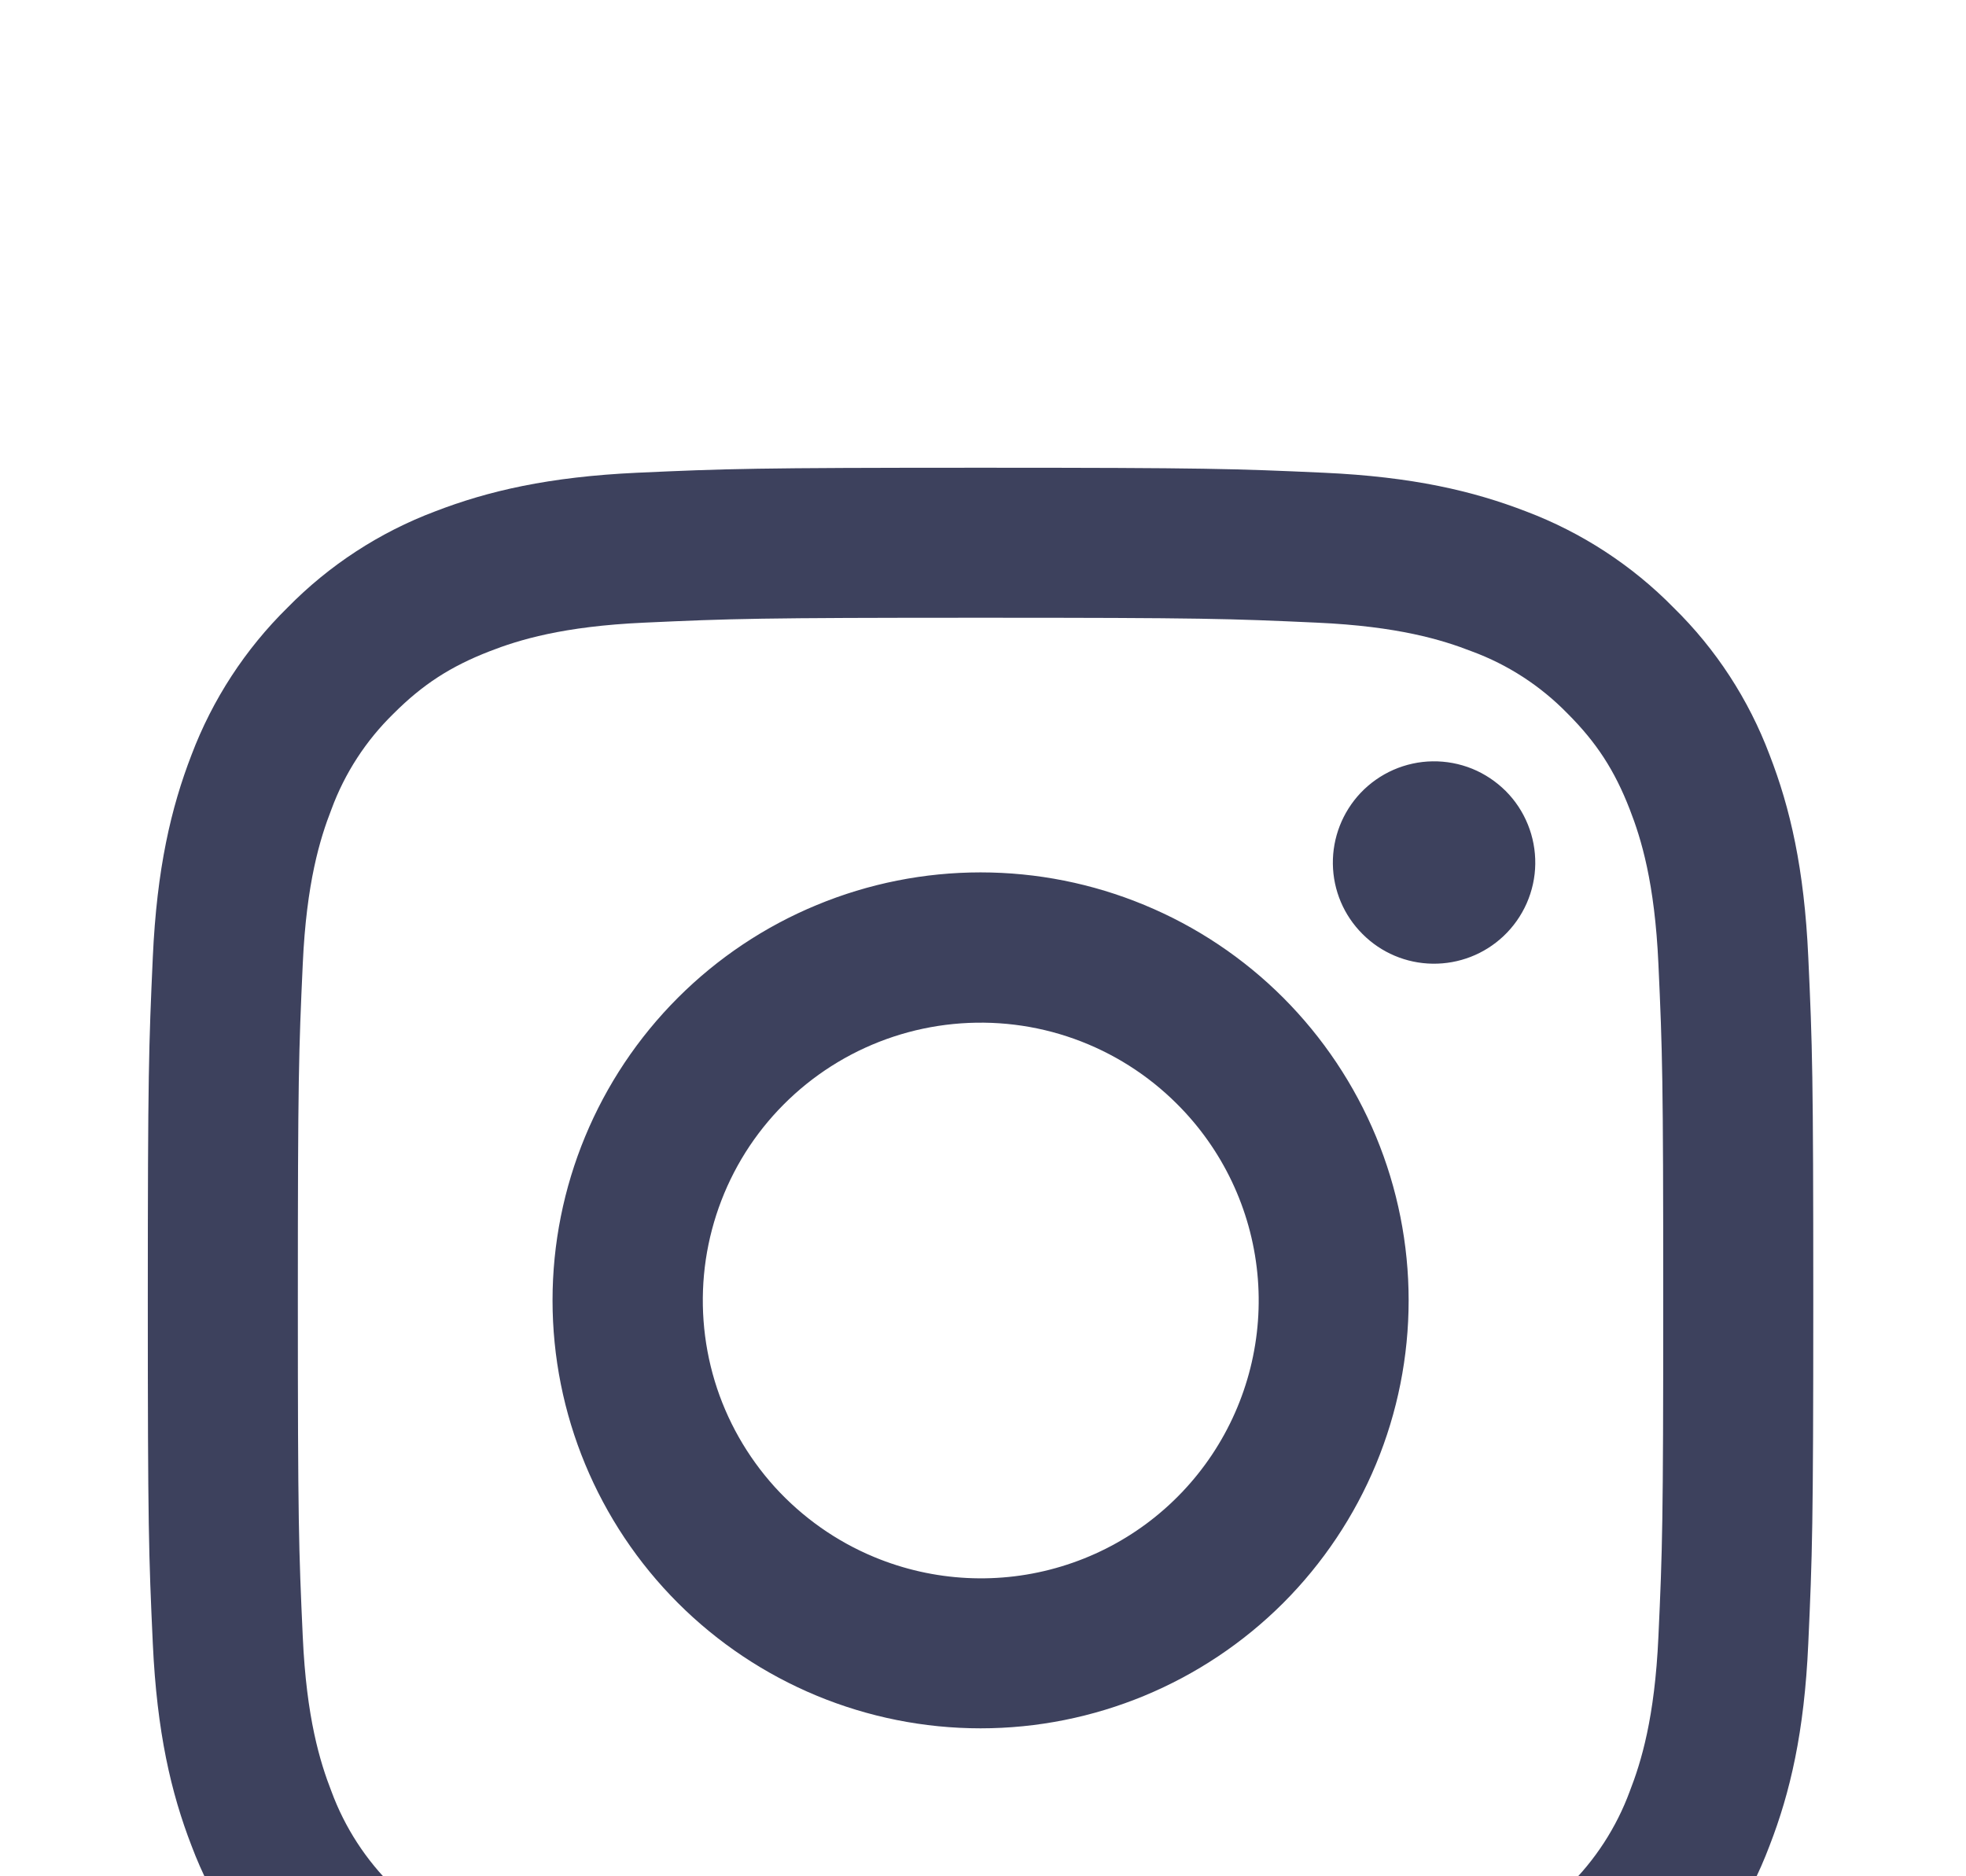 <svg width="22" height="21" viewBox="0 0 22 21" fill="none" xmlns="http://www.w3.org/2000/svg">
<g filter="url(#filter0_i_153_331)">
<path fill-rule="evenodd" clip-rule="evenodd" d="M7.131 1.291C8.125 1.246 8.442 1.235 10.973 1.235C13.504 1.235 13.821 1.246 14.814 1.291C15.807 1.336 16.484 1.495 17.077 1.724C17.698 1.959 18.262 2.326 18.727 2.8C19.202 3.265 19.568 3.828 19.802 4.449C20.032 5.042 20.19 5.72 20.235 6.711C20.281 7.707 20.291 8.023 20.291 10.554C20.291 13.085 20.28 13.402 20.235 14.396C20.191 15.387 20.032 16.064 19.802 16.657C19.568 17.279 19.201 17.843 18.727 18.309C18.262 18.783 17.698 19.149 17.077 19.383C16.484 19.613 15.807 19.771 14.815 19.817C13.821 19.862 13.504 19.872 10.973 19.872C8.442 19.872 8.125 19.861 7.131 19.817C6.14 19.772 5.462 19.613 4.869 19.383C4.247 19.149 3.684 18.782 3.218 18.309C2.744 17.843 2.377 17.28 2.143 16.658C1.914 16.065 1.756 15.388 1.71 14.396C1.664 13.401 1.654 13.084 1.654 10.554C1.654 8.023 1.665 7.706 1.71 6.713C1.755 5.72 1.914 5.042 2.143 4.449C2.378 3.828 2.745 3.265 3.219 2.799C3.684 2.325 4.247 1.958 4.868 1.724C5.461 1.495 6.139 1.337 7.13 1.291H7.131ZM14.738 2.969C13.756 2.924 13.461 2.914 10.973 2.914C8.485 2.914 8.19 2.924 7.207 2.969C6.298 3.01 5.805 3.162 5.477 3.29C5.042 3.459 4.731 3.66 4.405 3.986C4.096 4.287 3.858 4.653 3.709 5.058C3.581 5.386 3.429 5.879 3.388 6.788C3.343 7.771 3.333 8.066 3.333 10.554C3.333 13.042 3.343 13.337 3.388 14.319C3.429 15.228 3.581 15.721 3.709 16.05C3.858 16.454 4.096 16.821 4.405 17.122C4.706 17.431 5.072 17.669 5.477 17.818C5.805 17.946 6.298 18.098 7.207 18.139C8.19 18.184 8.484 18.193 10.973 18.193C13.462 18.193 13.756 18.184 14.738 18.139C15.647 18.098 16.14 17.946 16.469 17.818C16.904 17.649 17.215 17.448 17.541 17.122C17.85 16.821 18.088 16.454 18.237 16.05C18.365 15.721 18.517 15.228 18.558 14.319C18.603 13.337 18.612 13.042 18.612 10.554C18.612 8.066 18.603 7.771 18.558 6.788C18.517 5.879 18.365 5.386 18.237 5.058C18.068 4.623 17.867 4.312 17.541 3.986C17.24 3.677 16.874 3.439 16.469 3.29C16.14 3.162 15.647 3.01 14.738 2.969ZM9.783 13.427C10.447 13.703 11.188 13.741 11.877 13.532C12.566 13.324 13.161 12.883 13.561 12.284C13.961 11.685 14.141 10.966 14.07 10.25C13.999 9.533 13.681 8.864 13.171 8.356C12.846 8.031 12.453 7.782 12.02 7.627C11.587 7.472 11.126 7.416 10.668 7.461C10.211 7.506 9.769 7.652 9.375 7.888C8.981 8.124 8.644 8.445 8.388 8.827C8.133 9.209 7.966 9.643 7.898 10.098C7.831 10.553 7.865 11.017 7.998 11.457C8.131 11.896 8.361 12.301 8.669 12.642C8.978 12.982 9.358 13.251 9.783 13.427ZM7.586 7.167C8.031 6.722 8.559 6.369 9.14 6.129C9.721 5.888 10.344 5.764 10.973 5.764C11.602 5.764 12.225 5.888 12.806 6.129C13.387 6.369 13.915 6.722 14.36 7.167C14.804 7.612 15.157 8.14 15.398 8.721C15.639 9.302 15.763 9.925 15.763 10.554C15.763 11.183 15.639 11.806 15.398 12.387C15.157 12.968 14.804 13.496 14.36 13.941C13.461 14.839 12.243 15.344 10.973 15.344C9.703 15.344 8.484 14.839 7.586 13.941C6.688 13.043 6.183 11.824 6.183 10.554C6.183 9.284 6.688 8.065 7.586 7.167ZM16.825 6.477C16.935 6.373 17.023 6.248 17.084 6.11C17.145 5.971 17.178 5.822 17.18 5.67C17.182 5.519 17.154 5.368 17.097 5.228C17.04 5.087 16.956 4.96 16.849 4.853C16.741 4.746 16.614 4.661 16.474 4.604C16.333 4.547 16.183 4.519 16.031 4.521C15.88 4.523 15.73 4.556 15.591 4.617C15.453 4.678 15.328 4.766 15.224 4.876C15.022 5.091 14.911 5.375 14.915 5.67C14.919 5.965 15.038 6.246 15.247 6.454C15.455 6.663 15.736 6.782 16.031 6.786C16.326 6.79 16.61 6.68 16.825 6.477Z" fill="#3D415D"/>
</g>
<defs>
<filter id="filter0_i_153_331" x="0.807" y="0.389" width="20.331" height="24.331" filterUnits="userSpaceOnUse" color-interpolation-filters="sRGB">
<feFlood flood-opacity="0" result="BackgroundImageFix"/>
<feBlend mode="normal" in="SourceGraphic" in2="BackgroundImageFix" result="shape"/>
<feColorMatrix in="SourceAlpha" type="matrix" values="0 0 0 0 0 0 0 0 0 0 0 0 0 0 0 0 0 0 127 0" result="hardAlpha"/>
<feOffset dy="4"/>
<feGaussianBlur stdDeviation="7.5"/>
<feComposite in2="hardAlpha" operator="arithmetic" k2="-1" k3="1"/>
<feColorMatrix type="matrix" values="0 0 0 0 0 0 0 0 0 0 0 0 0 0 0 0 0 0 0.2 0"/>
<feBlend mode="normal" in2="shape" result="effect1_innerShadow_153_331"/>
</filter>
</defs>
</svg>
